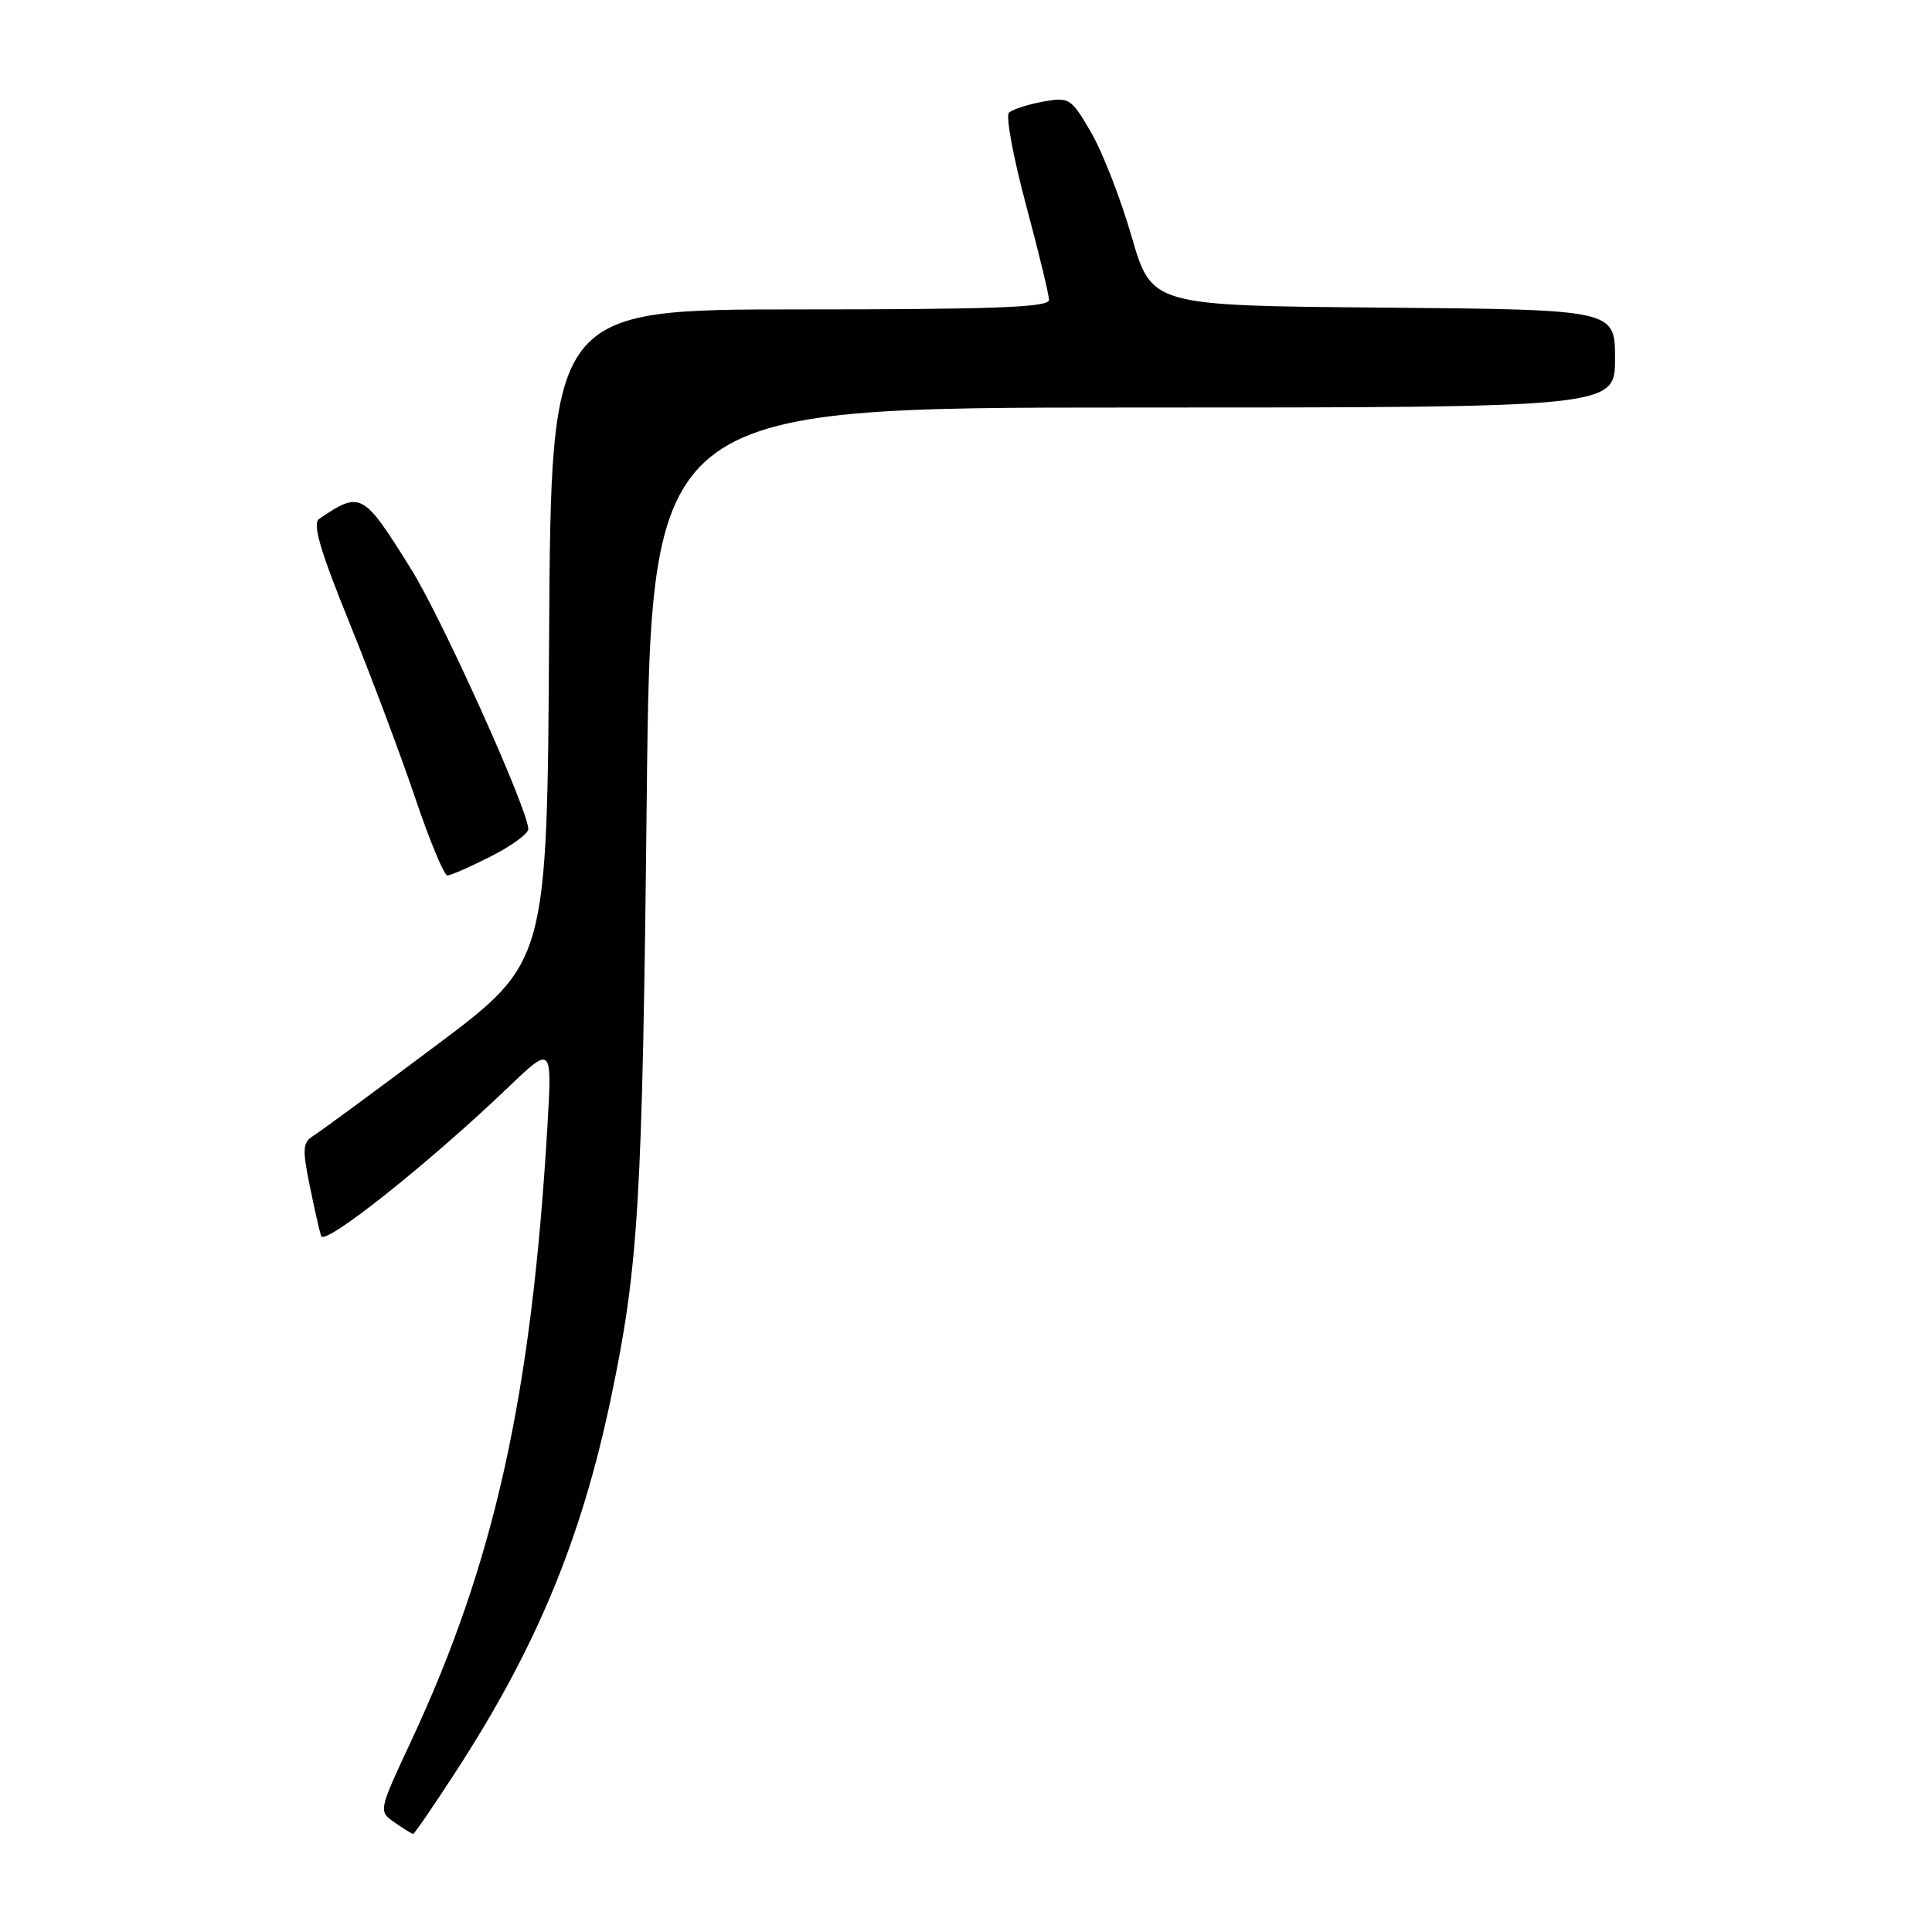 <?xml version="1.0" encoding="UTF-8" standalone="no"?>
<!DOCTYPE svg PUBLIC "-//W3C//DTD SVG 1.1//EN" "http://www.w3.org/Graphics/SVG/1.1/DTD/svg11.dtd" >
<svg xmlns="http://www.w3.org/2000/svg" xmlns:xlink="http://www.w3.org/1999/xlink" version="1.1" viewBox="0 0 256 256">
 <g >
 <path fill="currentColor"
d=" M 60.40 234.75 C 71.06 218.34 77.01 204.01 80.94 185.32 C 84.61 167.86 85.12 159.34 85.69 106.25 C 86.25 54.00 86.25 54.00 150.12 54.00 C 214.00 54.00 214.00 54.00 214.00 47.51 C 214.00 41.03 214.00 41.03 183.30 40.76 C 152.60 40.50 152.60 40.50 149.94 31.33 C 148.48 26.28 146.05 20.05 144.54 17.48 C 141.90 12.97 141.69 12.84 138.15 13.48 C 136.14 13.85 134.14 14.51 133.69 14.93 C 133.25 15.36 134.26 20.84 135.94 27.11 C 137.62 33.37 139.00 39.06 139.00 39.75 C 139.00 40.72 131.74 41.00 106.01 41.00 C 73.02 41.00 73.02 41.00 72.76 84.25 C 72.50 127.50 72.50 127.50 57.82 138.50 C 49.75 144.55 42.41 149.95 41.52 150.50 C 40.11 151.37 40.05 152.23 41.02 157.00 C 41.63 160.03 42.32 163.08 42.55 163.78 C 42.99 165.14 56.80 154.16 67.34 144.08 C 73.17 138.50 73.17 138.50 72.52 149.50 C 70.40 185.07 65.51 207.08 54.46 230.74 C 50.14 239.99 50.14 239.99 52.29 241.49 C 53.48 242.32 54.58 243.00 54.74 243.00 C 54.91 243.00 57.46 239.29 60.40 234.75 Z  M 65.03 113.48 C 67.76 112.10 70.00 110.47 70.00 109.86 C 70.00 107.33 58.60 82.03 54.48 75.42 C 48.10 65.18 47.81 65.02 42.28 68.76 C 41.37 69.37 42.40 72.89 46.31 82.54 C 49.20 89.67 53.12 100.11 55.02 105.75 C 56.93 111.39 58.84 116.00 59.28 116.00 C 59.71 116.00 62.30 114.87 65.03 113.48 Z "/>
</g>
</svg>